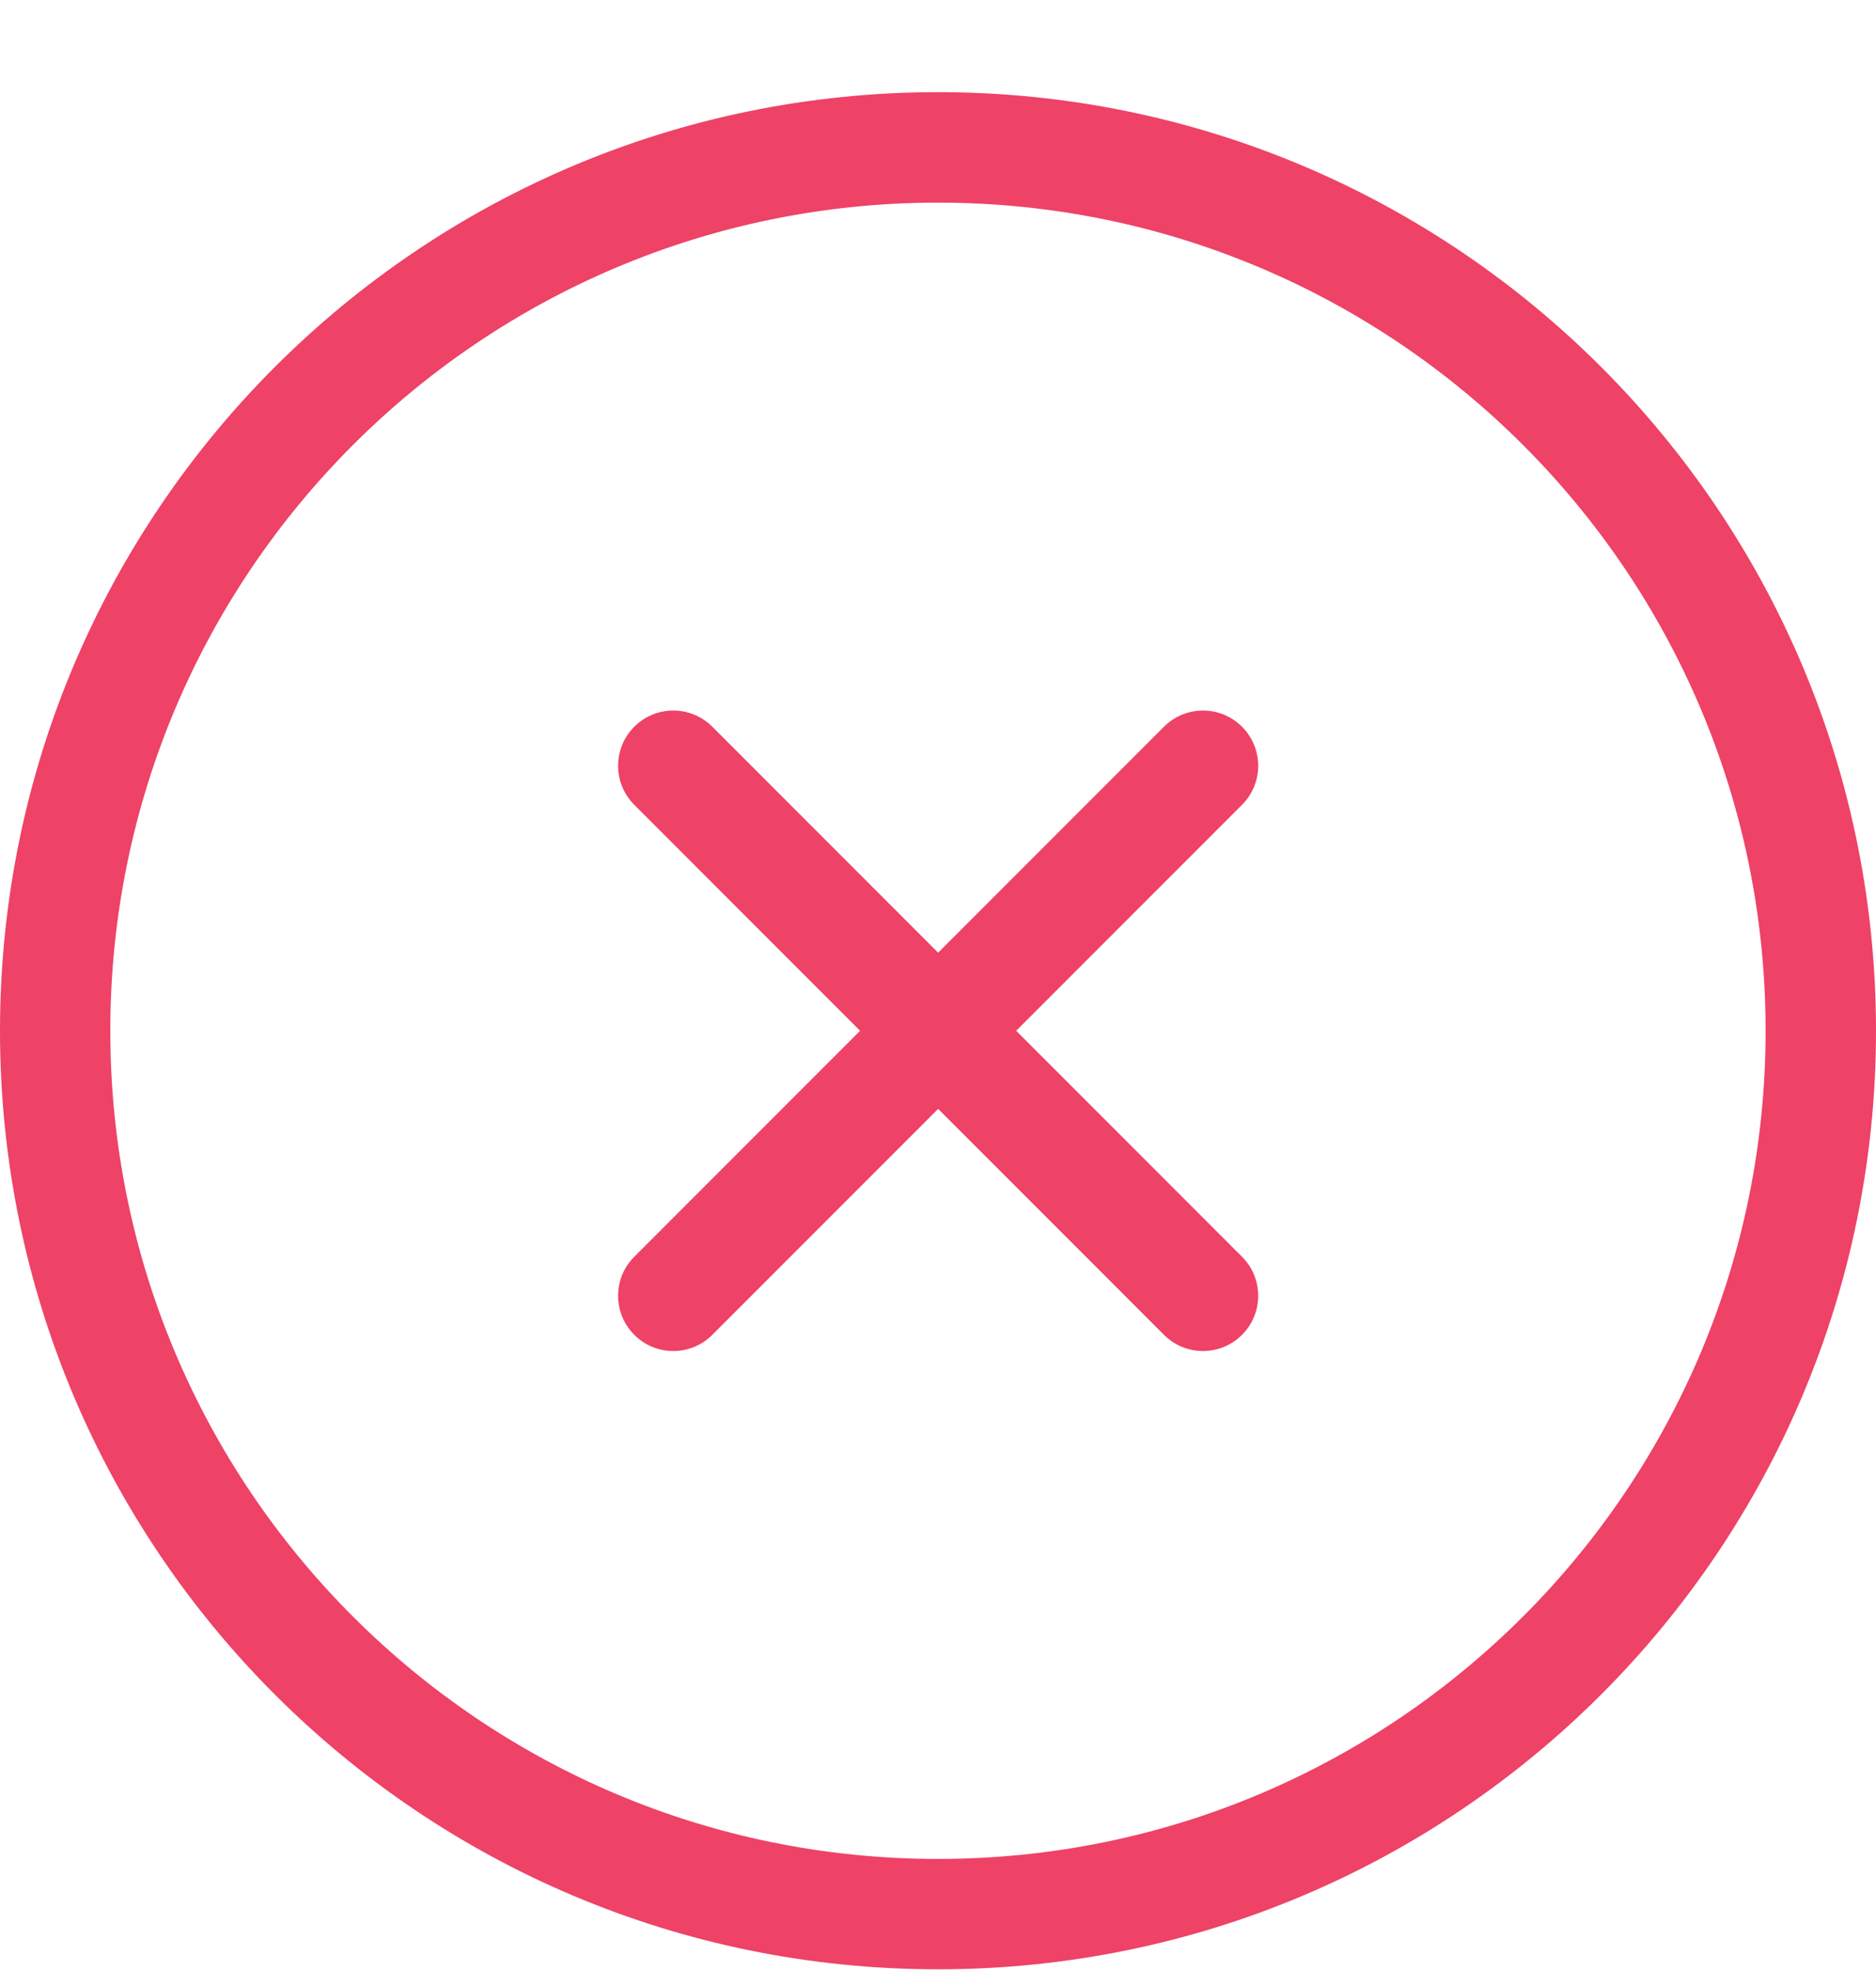 <svg width="20" height="21" viewBox="0 0 20 21" fill="none" xmlns="http://www.w3.org/2000/svg">
<path fill-rule="evenodd" clip-rule="evenodd" d="M10 2.159C5.127 2.159 1.176 6.109 1.176 10.982C1.176 15.855 5.127 19.806 10 19.806C14.873 19.806 18.823 15.855 18.823 10.982C18.823 6.109 14.873 2.159 10 2.159ZM0 10.982C0 5.46 4.477 0.982 10 0.982C15.523 0.982 20 5.46 20 10.982C20 16.505 15.523 20.982 10 20.982C4.477 20.982 0 16.505 0 10.982Z" fill="#EE4266"/>
<path fill-rule="evenodd" clip-rule="evenodd" d="M13.241 7.743C13.471 7.973 13.471 8.345 13.241 8.575L7.594 14.222C7.364 14.452 6.992 14.452 6.762 14.222C6.532 13.992 6.532 13.62 6.762 13.39L12.409 7.743C12.639 7.513 13.011 7.513 13.241 7.743Z" fill="#EE4266"/>
<path fill-rule="evenodd" clip-rule="evenodd" d="M6.762 7.743C6.992 7.513 7.364 7.513 7.594 7.743L13.241 13.39C13.471 13.62 13.471 13.992 13.241 14.222C13.011 14.452 12.639 14.452 12.409 14.222L6.762 8.575C6.532 8.345 6.532 7.973 6.762 7.743Z" fill="#EE4266"/>
</svg>
